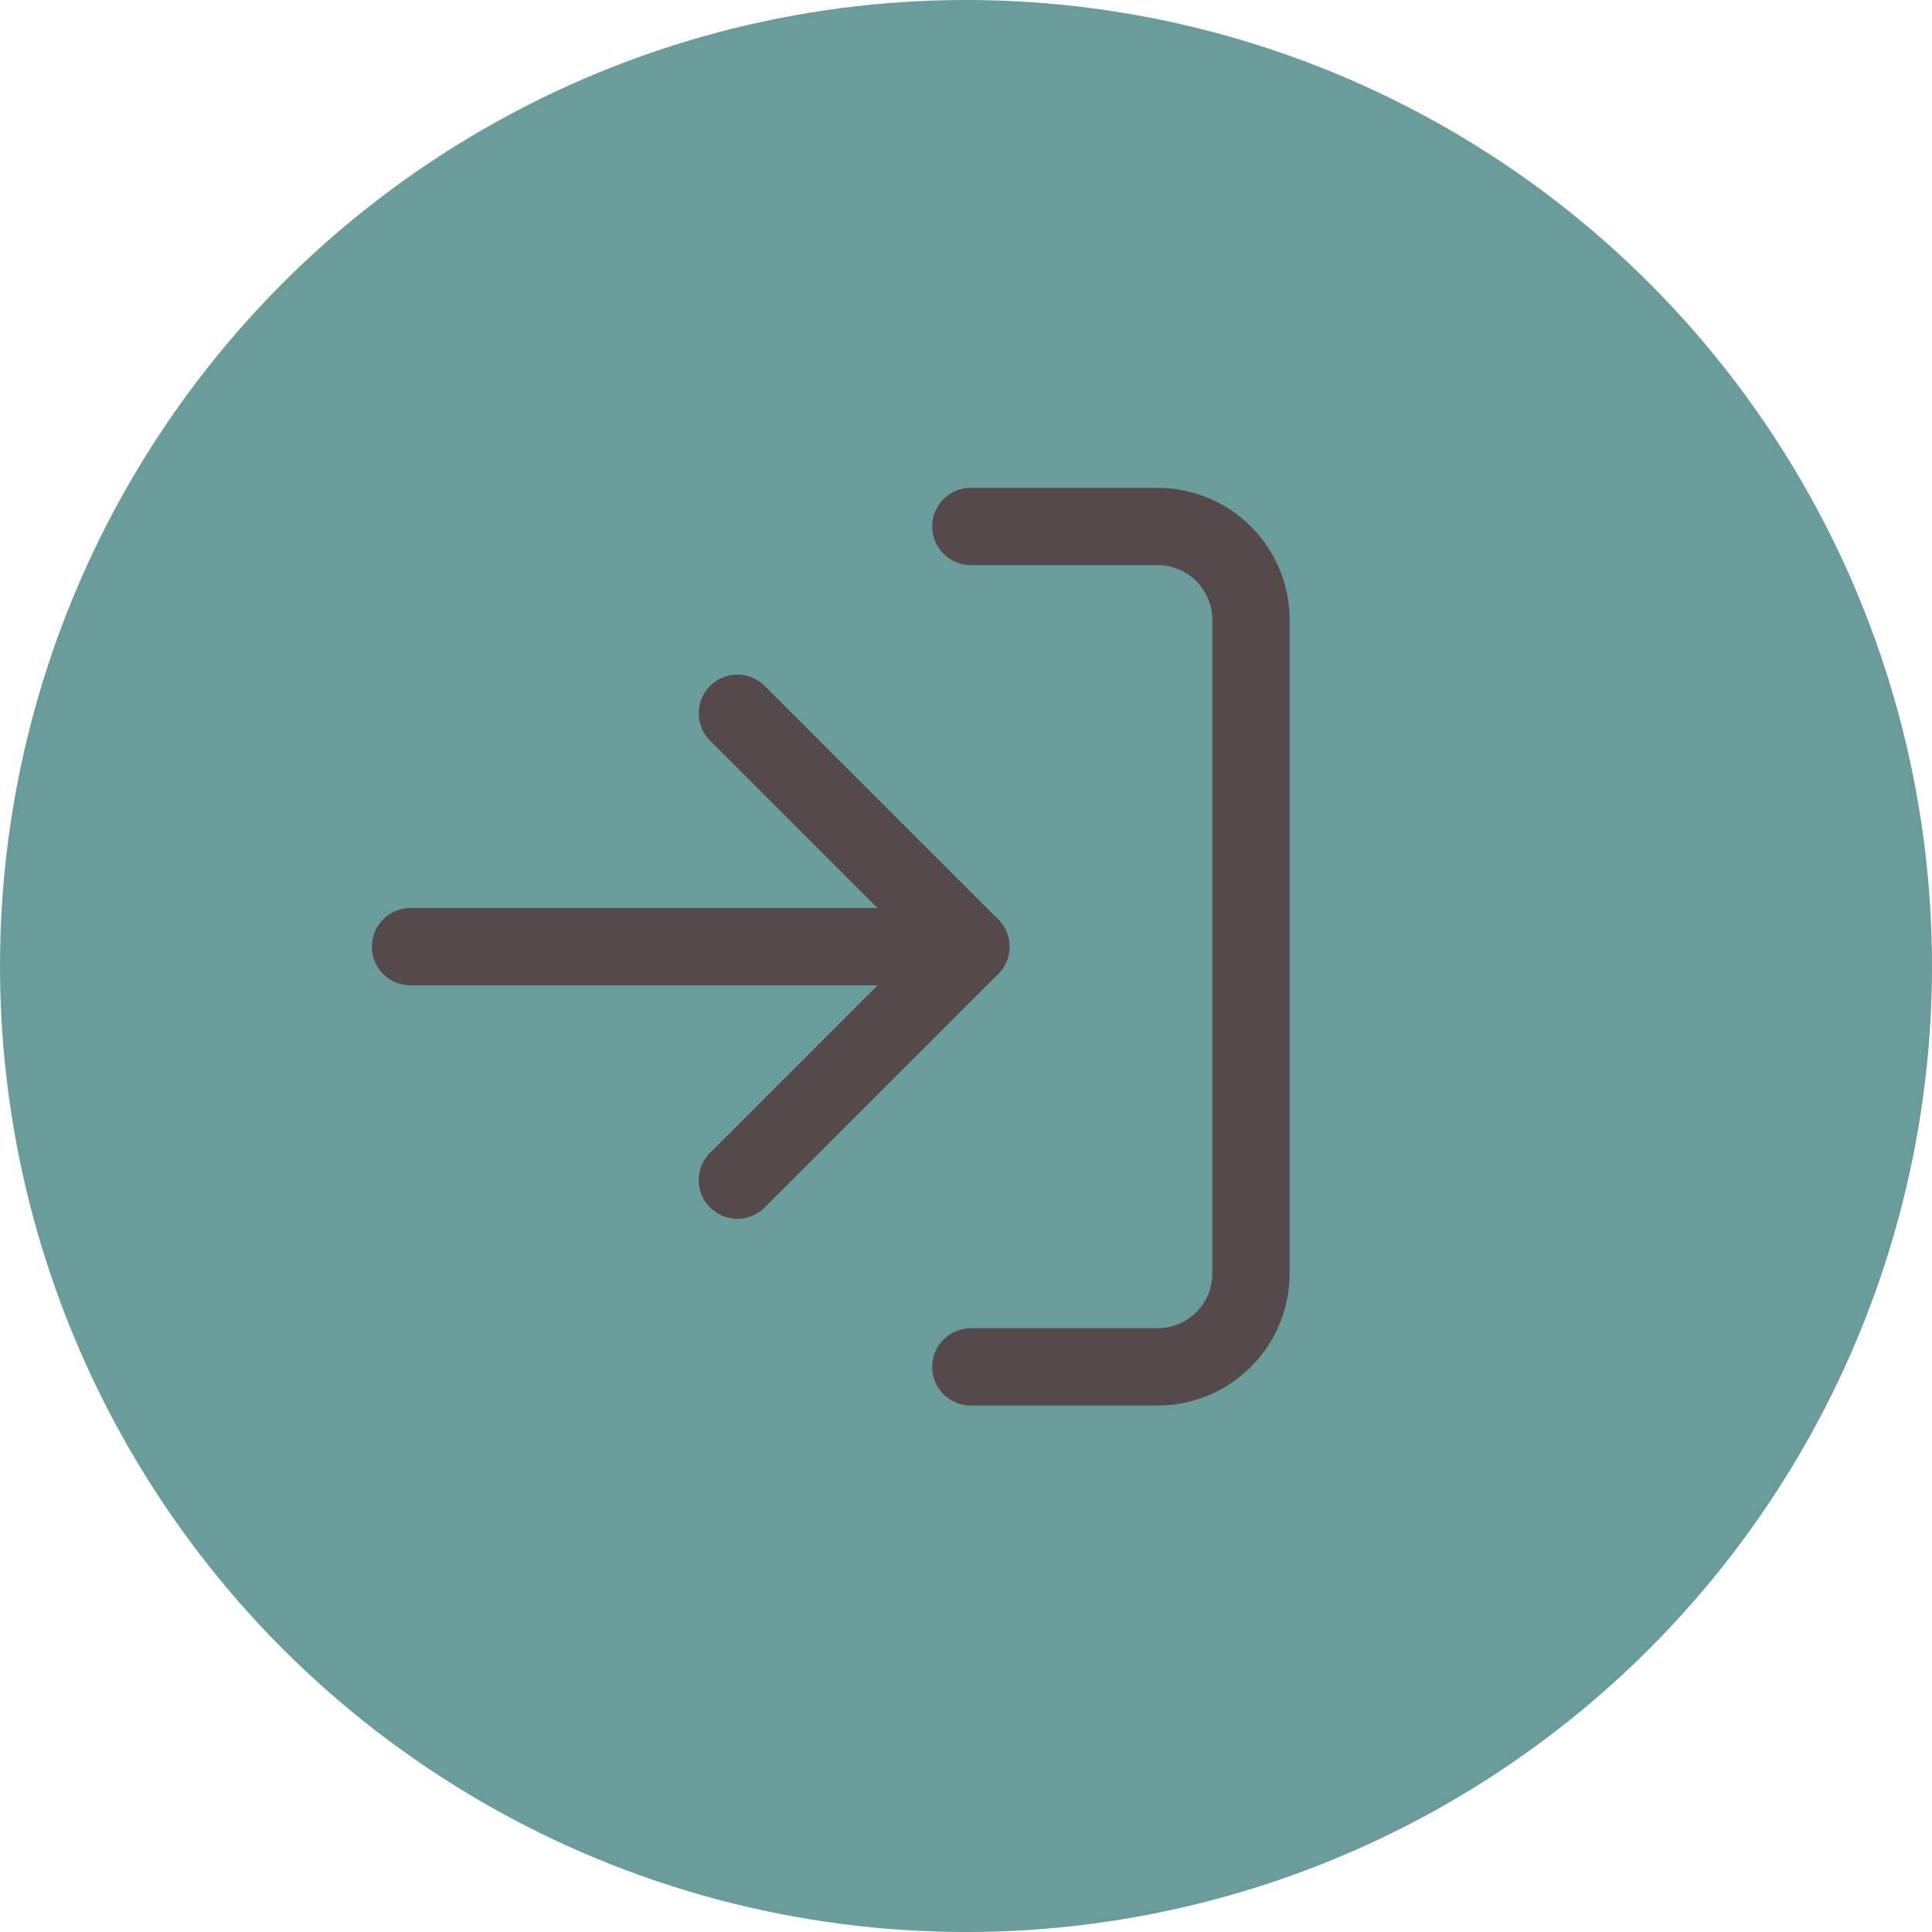 <svg width="50" height="50" viewBox="0 0 50 50" fill="none" xmlns="http://www.w3.org/2000/svg">
<circle cx="25" cy="25" r="25" fill="#6B9C9C"/>
<path d="M25.125 13.625H29.958C30.599 13.625 31.214 13.88 31.667 14.333C32.12 14.786 32.375 15.401 32.375 16.042V32.958C32.375 33.599 32.12 34.214 31.667 34.667C31.214 35.12 30.599 35.375 29.958 35.375H25.125" stroke="#544A4A" stroke-width="2" stroke-linecap="round" stroke-linejoin="round"/>
<path d="M19.083 30.542L25.125 24.5L19.083 18.459" stroke="#544A4A" stroke-width="2" stroke-linecap="round" stroke-linejoin="round"/>
<path d="M25.125 24.5H10.625" stroke="#544A4A" stroke-width="2" stroke-linecap="round" stroke-linejoin="round"/>
</svg>
